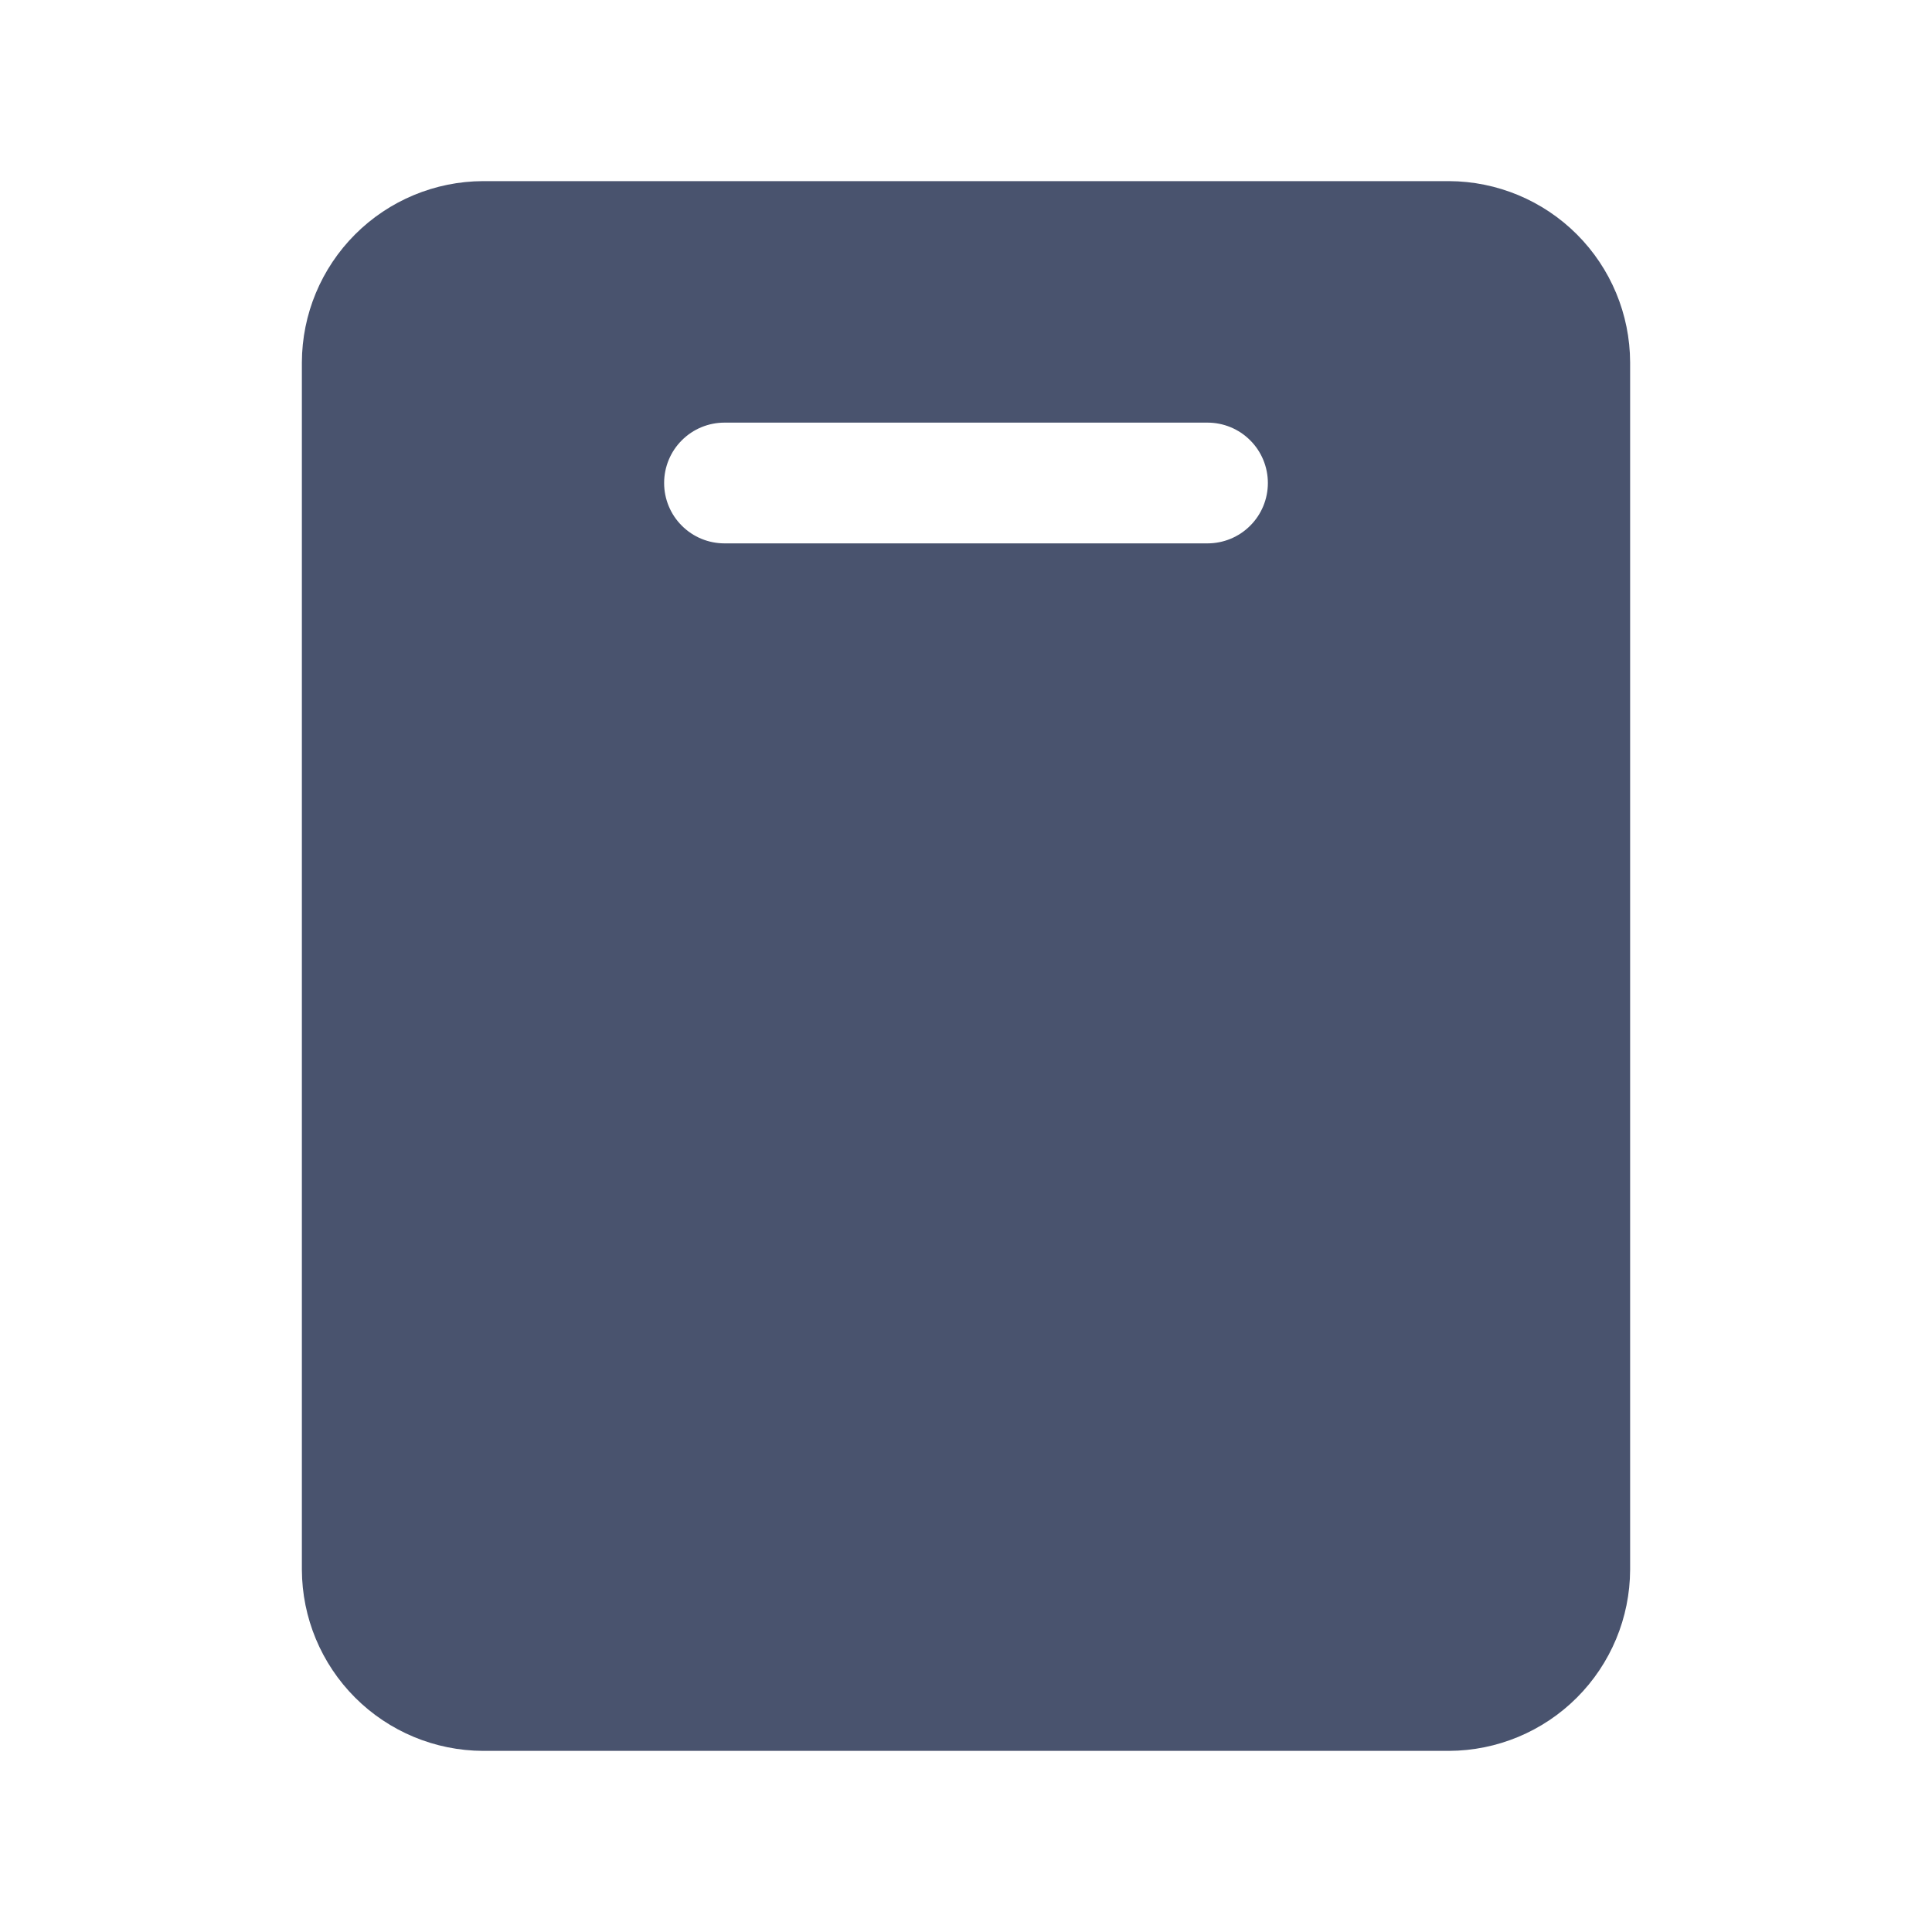 <svg width="32" height="32" viewBox="0 0 32 32" fill="none" xmlns="http://www.w3.org/2000/svg">
<path d="M24 3H8C7.205 3.003 6.444 3.32 5.882 3.882C5.32 4.444 5.003 5.205 5 6V26C5.003 26.795 5.32 27.556 5.882 28.118C6.444 28.68 7.205 28.997 8 29H24C24.795 28.997 25.556 28.68 26.118 28.118C26.68 27.556 26.997 26.795 27 26V6C26.997 5.205 26.68 4.444 26.118 3.882C25.556 3.32 24.795 3.003 24 3V3ZM20 9H12C11.735 9 11.48 8.895 11.293 8.707C11.105 8.52 11 8.265 11 8C11 7.735 11.105 7.48 11.293 7.293C11.48 7.105 11.735 7 12 7H20C20.265 7 20.52 7.105 20.707 7.293C20.895 7.48 21 7.735 21 8C21 8.265 20.895 8.52 20.707 8.707C20.52 8.895 20.265 9 20 9Z" fill="#49536E"/>
</svg>
